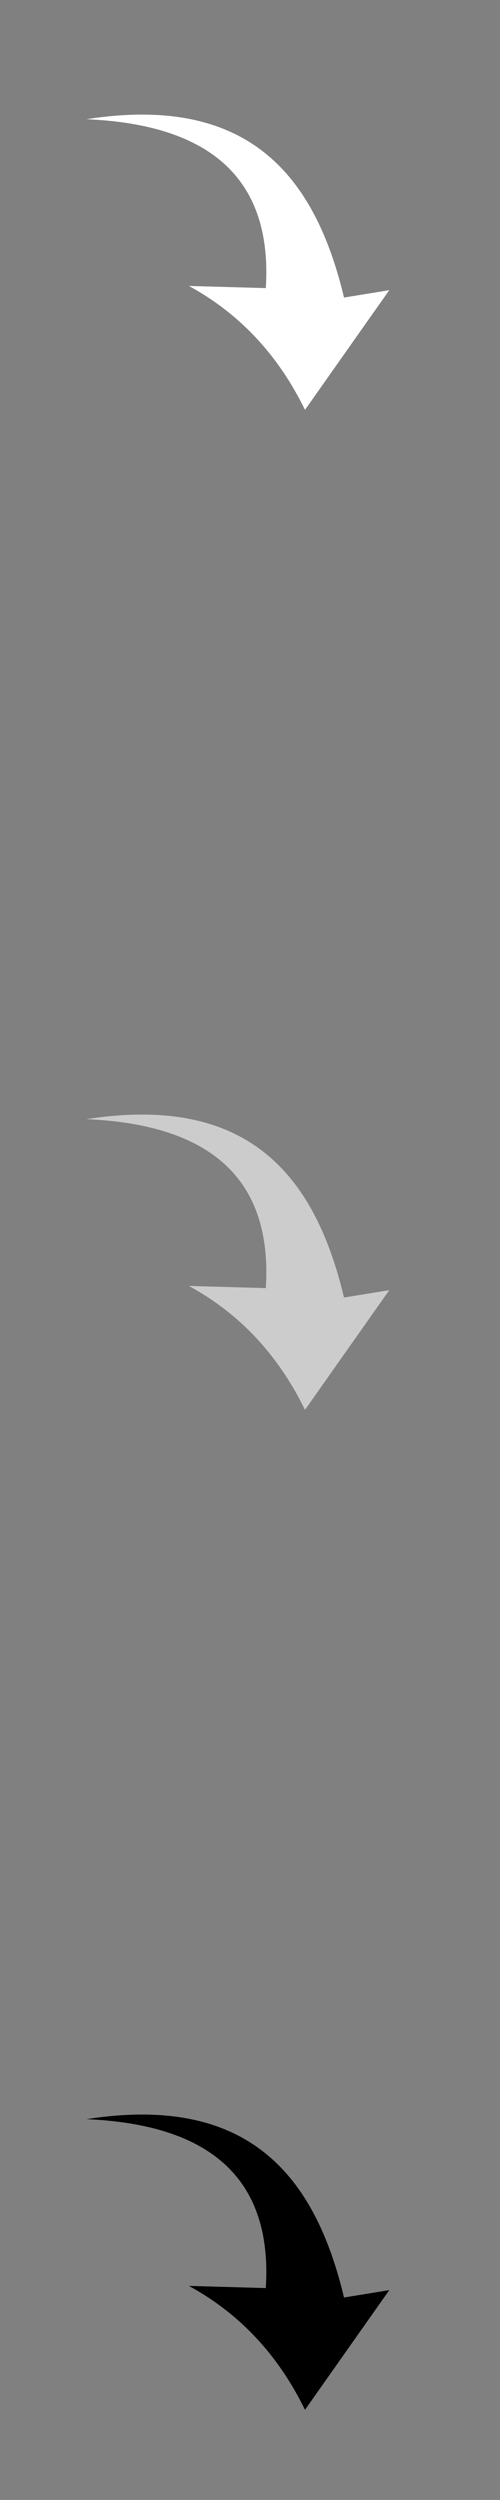 <svg xmlns="http://www.w3.org/2000/svg" style="fill-rule:evenodd" viewBox="0 0 9956 49779">
<rect x="0" y="0" width="9956" height="49779" fill="#808080" stroke="none"/>
<!--by TreedBox.com.br-->
 <defs>
  <style type="text/css">
   <![CDATA[
    .fil0 {fill:none}
    .fil1 {fill:#fff}
    .fil2 {fill:#ccc}
    .fil3 {fill:#000}
   ]]>
  </style>
 </defs>
 <g id="geo">
<rect class="fil0" width="9956" height="49779"/>
  <path class="fil1" d="M6850 5925c300,-49 601,-98 901,-147 -560,795 -1119,1589 -1678,2383 -538,-1103 -1311,-1921 -2311,-2467 511,14 1021,29 1531,43 134,-2135 -1056,-3256 -3571,-3363 3205,-502 4544,1099 5128,3551l0 0z"/>
  <path class="fil2" d="M6850 25836c300,-48 601,-97 901,-146 -560,794 -1119,1588 -1678,2383 -538,-1104 -1311,-1922 -2311,-2467 511,14 1021,28 1531,43 134,-2135 -1056,-3256 -3571,-3364 3205,-501 4544,1099 5128,3551l0 0z"/>
  <path class="fil3" d="M6850 45748c300,-49 601,-98 901,-147 -560,795 -1119,1589 -1678,2383 -538,-1103 -1311,-1921 -2311,-2467 511,14 1021,29 1531,43 134,-2135 -1056,-3256 -3571,-3363 3205,-502 4544,1099 5128,3551l0 0z"/>
 </g>
</svg>